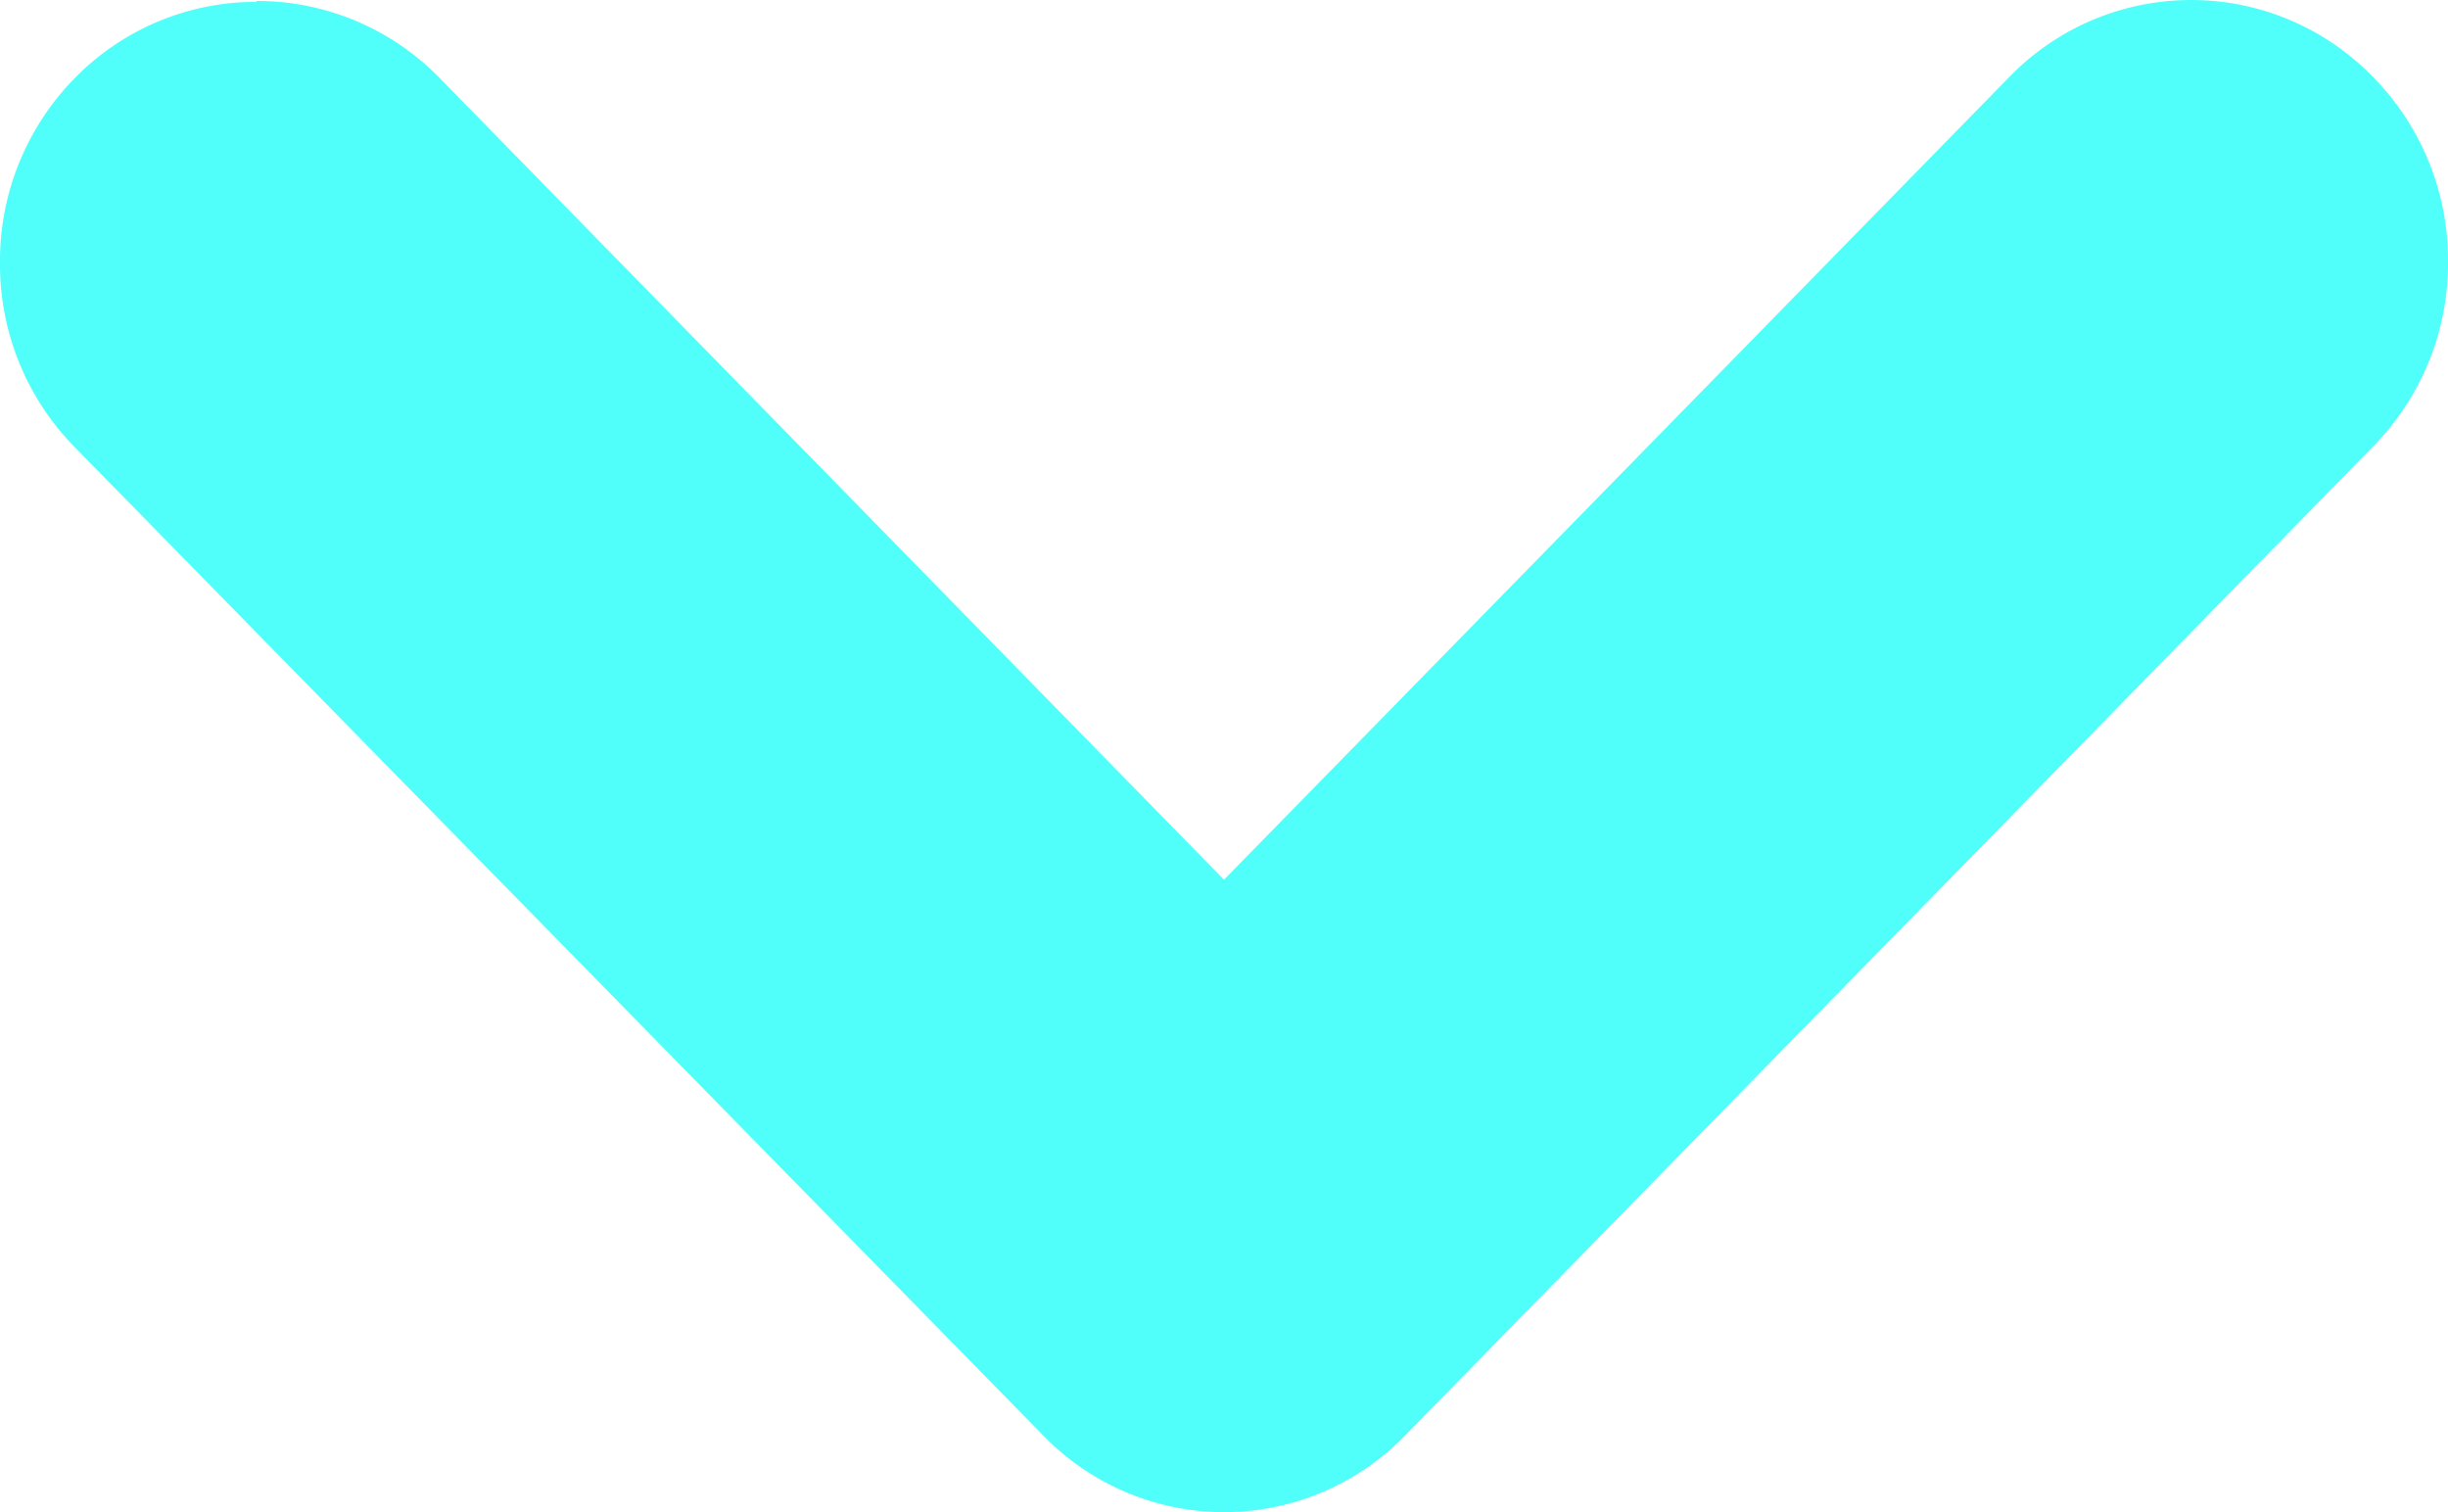 <svg xmlns="http://www.w3.org/2000/svg" width="161.938" height="100.022" viewBox="0 0 161.938 100.022">
  <defs>
    <style>
      .cls-1 {
        fill: #50fff9;
      }
    </style>
  </defs>
  <g id="arrow-left-1" transform="translate(161.938) rotate(90)">
    <path id="Arrow-left-1-2" data-name="Arrow-left-1" class="cls-1" d="M.064,144.978a16.87,16.87,0,0,1,5-12.029L58.19,80.969,5.062,28.99a16.755,16.755,0,0,1,0-24A17.254,17.254,0,0,1,17.313,0,17.254,17.254,0,0,1,29.564,4.99L94.936,68.975a16.66,16.66,0,0,1,0,23.966l-65.31,64.008a17.254,17.254,0,0,1-12.251,4.99,17.254,17.254,0,0,1-12.251-4.99,16.764,16.764,0,0,1-5-11.971" transform="translate(0 0)"/>
  </g>
</svg>
